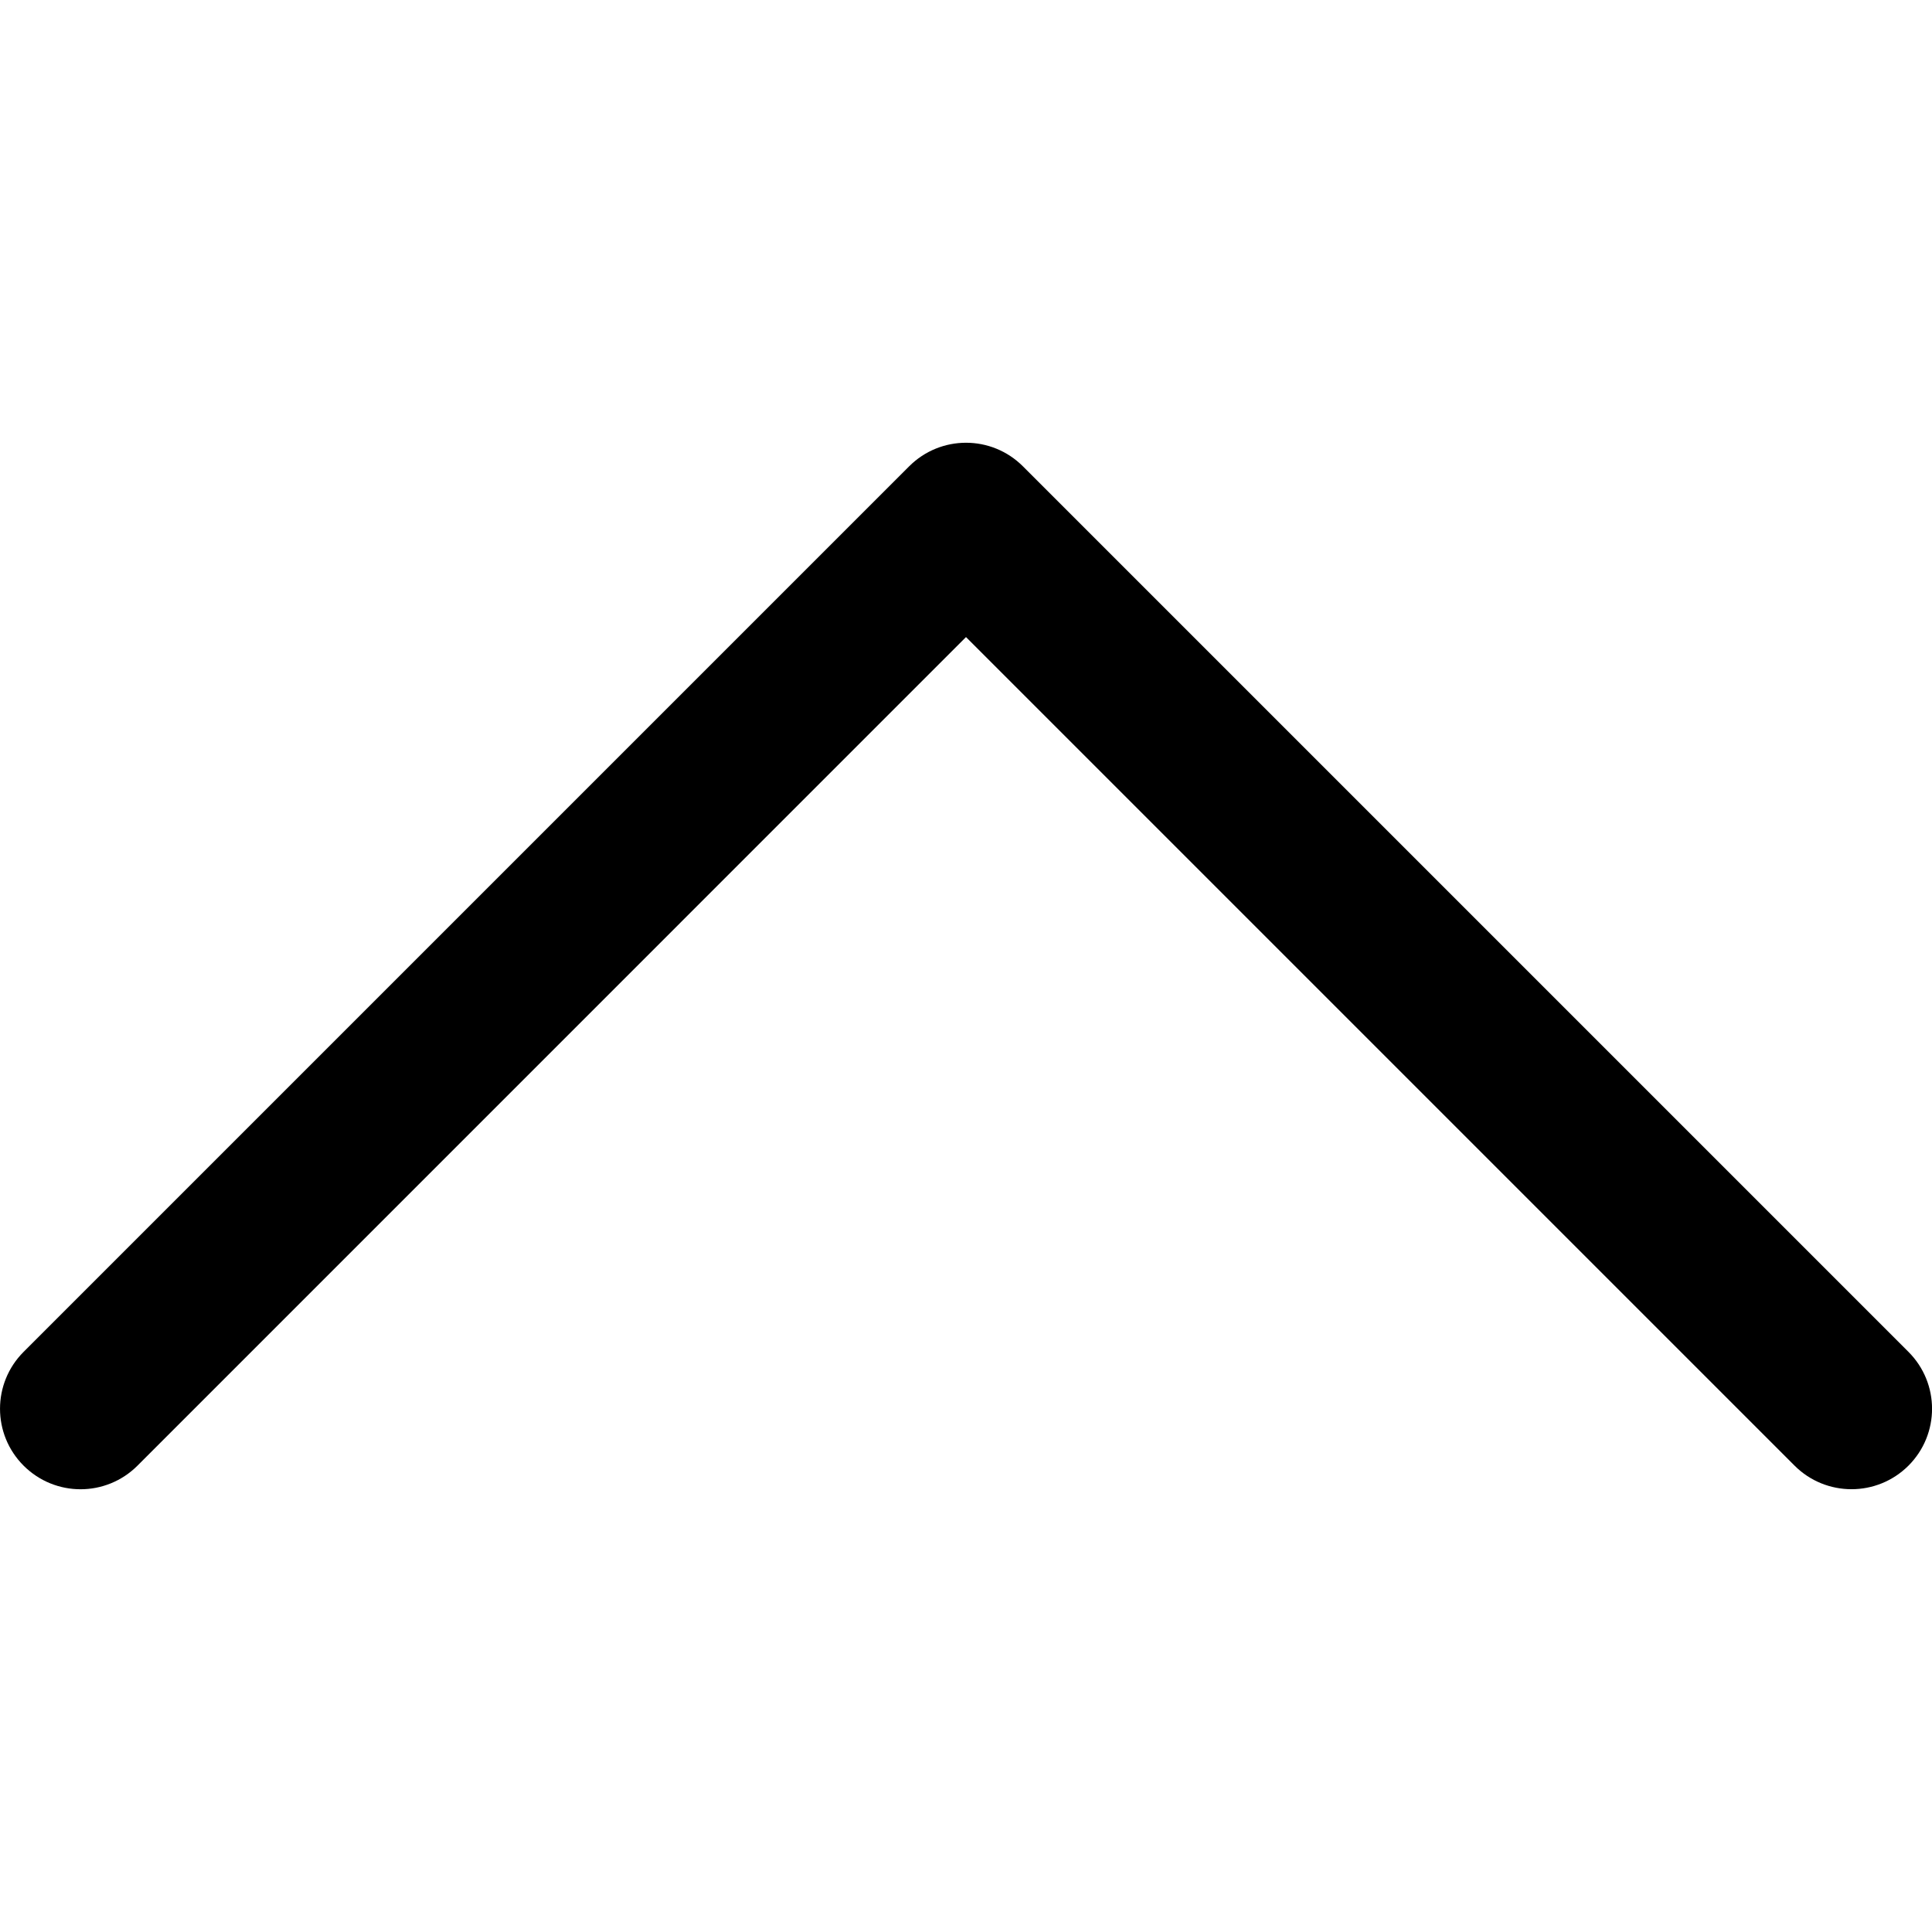 <svg width="32" height="32" viewBox="0 0 32 32" fill="none" xmlns="http://www.w3.org/2000/svg">
<g clip-path="url(#clip0)">
<path d="M31.61 22.391L16.943 7.724C16.422 7.203 15.579 7.203 15.058 7.724L0.391 22.391C-0.13 22.912 -0.13 23.755 0.391 24.276C0.913 24.797 1.755 24.797 2.277 24.276L16 10.552L29.724 24.276C29.984 24.536 30.326 24.666 30.667 24.666C31.008 24.666 31.349 24.536 31.61 24.276C32.131 23.755 32.131 22.912 31.61 22.391Z" fill="black"/>
</g>
<defs>
<clipPath id="clip0">
<rect width="32" height="32" fill="white"/>
</clipPath>
</defs>
</svg>
